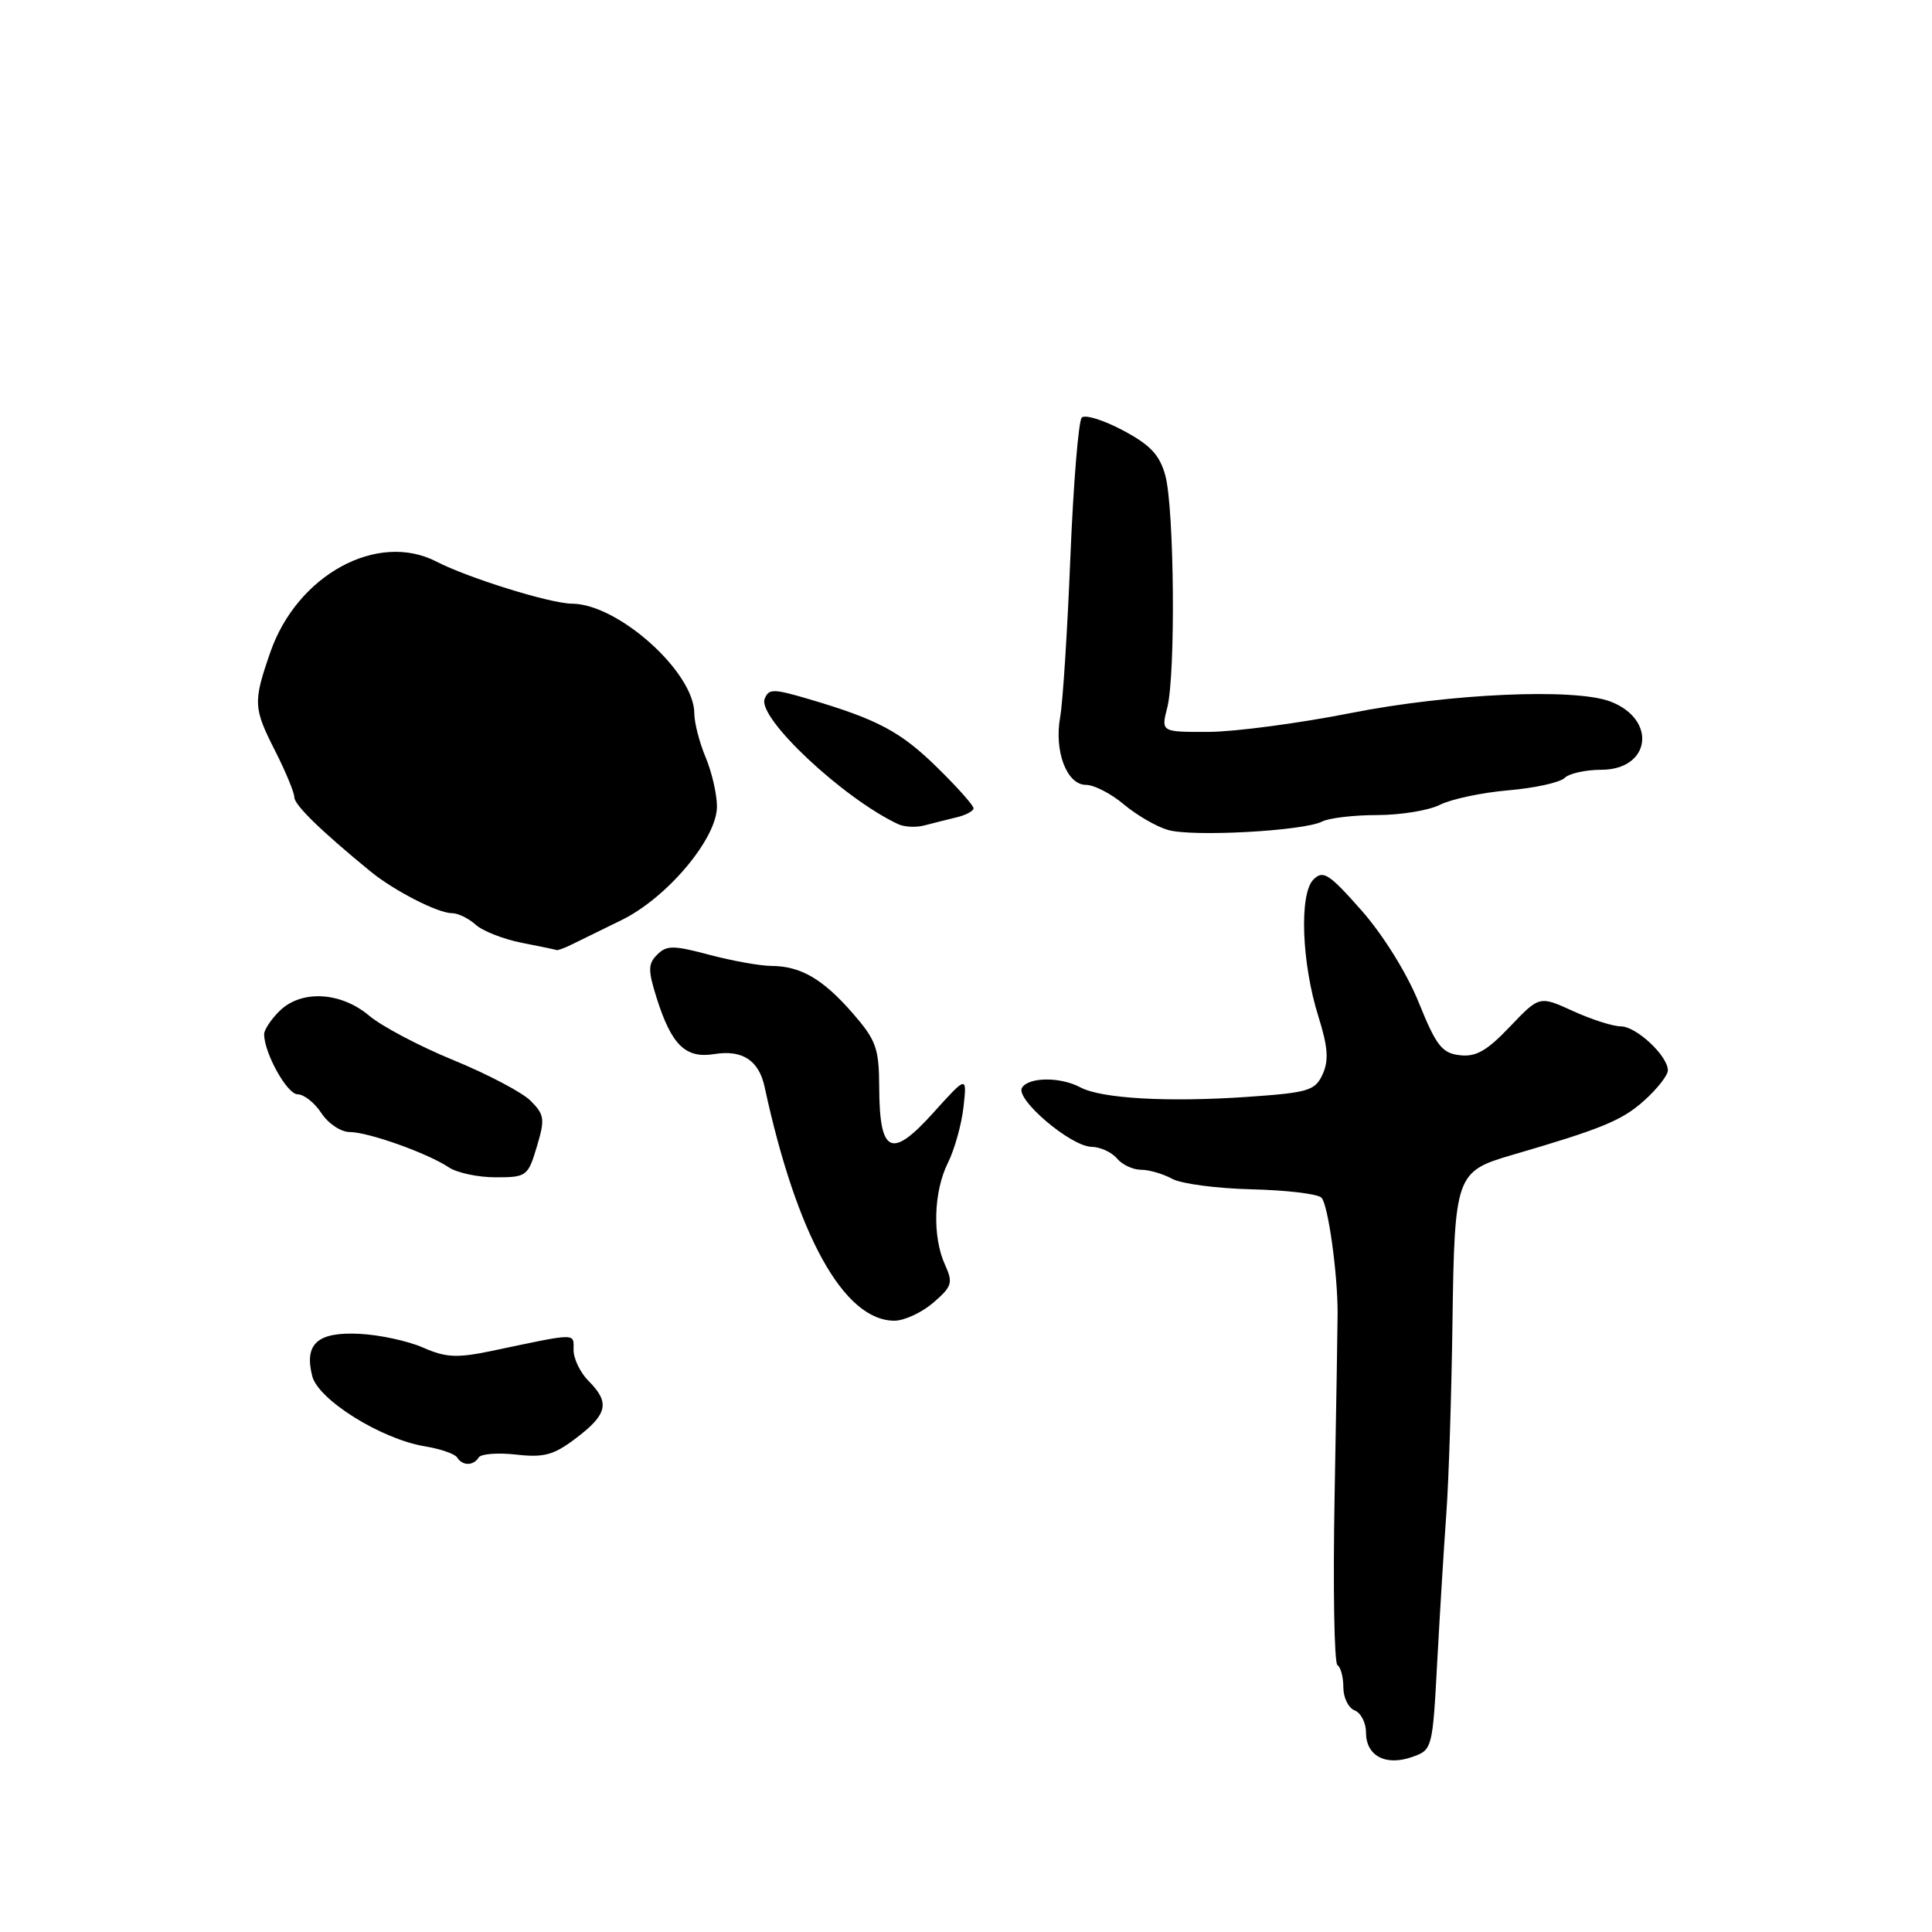 <?xml version="1.0" encoding="UTF-8" standalone="no"?>
<!DOCTYPE svg PUBLIC "-//W3C//DTD SVG 1.1//EN" "http://www.w3.org/Graphics/SVG/1.1/DTD/svg11.dtd" >
<svg xmlns="http://www.w3.org/2000/svg" xmlns:xlink="http://www.w3.org/1999/xlink" version="1.1" viewBox="0 0 256 256">
 <g >
 <path fill="currentColor"
d=" M 190.44 220.19 C 190.79 213.76 191.33 204.90 191.65 200.50 C 191.97 196.10 192.33 184.73 192.46 175.24 C 192.73 155.75 192.92 155.22 200.26 153.07 C 212.22 149.58 214.90 148.48 217.82 145.87 C 219.57 144.31 221.00 142.49 221.00 141.83 C 221.00 139.91 216.82 136.00 214.77 136.00 C 213.74 136.00 210.88 135.09 208.43 133.97 C 203.98 131.94 203.98 131.94 200.07 136.04 C 197.03 139.24 195.56 140.08 193.42 139.82 C 191.07 139.55 190.30 138.55 188.00 132.86 C 186.43 128.97 183.28 123.90 180.41 120.64 C 176.10 115.76 175.32 115.26 174.04 116.54 C 172.13 118.44 172.47 127.63 174.70 134.71 C 175.96 138.73 176.09 140.50 175.26 142.34 C 174.26 144.52 173.39 144.78 165.33 145.34 C 154.78 146.07 145.93 145.57 143.15 144.08 C 140.51 142.67 136.31 142.70 135.42 144.13 C 134.49 145.63 141.88 151.91 144.63 151.96 C 145.80 151.98 147.32 152.68 148.00 153.50 C 148.68 154.32 150.12 155.00 151.19 155.00 C 152.26 155.00 154.11 155.54 155.32 156.20 C 156.52 156.86 161.25 157.48 165.84 157.59 C 170.43 157.70 174.59 158.19 175.10 158.70 C 175.97 159.57 177.25 168.69 177.24 174.00 C 177.24 175.38 177.06 186.32 176.84 198.33 C 176.62 210.33 176.79 220.37 177.22 220.64 C 177.65 220.90 178.00 222.23 178.00 223.59 C 178.00 224.95 178.68 226.32 179.50 226.64 C 180.32 226.95 181.00 228.27 181.00 229.56 C 181.00 232.65 183.59 234.04 187.08 232.82 C 189.79 231.88 189.82 231.79 190.44 220.19 Z  M 63.43 193.12 C 63.72 192.64 65.96 192.47 68.39 192.74 C 72.12 193.16 73.39 192.81 76.41 190.50 C 80.51 187.38 80.83 185.83 78.00 183.00 C 76.90 181.90 76.00 180.05 76.00 178.89 C 76.00 176.59 76.68 176.58 65.08 179.02 C 60.55 179.96 59.07 179.89 56.08 178.57 C 54.11 177.70 50.31 176.87 47.64 176.74 C 42.07 176.46 40.29 178.05 41.37 182.33 C 42.16 185.48 50.50 190.68 56.27 191.64 C 58.35 191.98 60.29 192.65 60.58 193.13 C 61.27 194.25 62.73 194.25 63.43 193.12 Z  M 123.66 172.62 C 126.16 170.46 126.31 169.98 125.21 167.57 C 123.53 163.87 123.70 157.91 125.60 154.09 C 126.48 152.33 127.41 148.99 127.67 146.69 C 128.13 142.50 128.13 142.50 123.62 147.50 C 118.10 153.62 116.54 152.87 116.50 144.10 C 116.48 138.89 116.10 137.84 112.99 134.26 C 109.02 129.71 106.10 128.01 102.20 127.99 C 100.72 127.98 97.03 127.32 94.01 126.52 C 89.24 125.25 88.33 125.24 87.09 126.49 C 85.86 127.71 85.85 128.54 87.00 132.21 C 88.98 138.48 90.83 140.29 94.65 139.67 C 98.36 139.07 100.55 140.50 101.31 144.00 C 105.57 163.73 111.82 175.00 118.52 175.00 C 119.82 175.00 122.13 173.93 123.66 172.62 Z  M 71.13 151.95 C 72.23 148.29 72.15 147.71 70.31 145.86 C 69.19 144.74 64.60 142.33 60.12 140.49 C 55.64 138.66 50.60 136.00 48.91 134.58 C 45.12 131.39 39.87 131.13 37.00 134.00 C 35.90 135.10 35.00 136.46 35.00 137.03 C 35.00 139.53 38.04 145.00 39.43 145.00 C 40.27 145.00 41.69 146.12 42.59 147.50 C 43.49 148.88 45.18 150.00 46.33 150.00 C 48.80 150.00 56.65 152.80 59.47 154.68 C 60.56 155.41 63.35 156.00 65.68 156.00 C 69.77 156.00 69.96 155.86 71.13 151.95 Z  M 75.76 125.15 C 76.72 124.68 79.70 123.22 82.39 121.90 C 88.42 118.94 95.00 111.10 95.00 106.88 C 95.00 105.26 94.33 102.32 93.50 100.35 C 92.67 98.37 92.00 95.75 92.00 94.53 C 92.00 89.07 81.91 80.02 75.79 79.99 C 72.92 79.97 62.07 76.60 57.84 74.42 C 50.01 70.37 39.36 76.18 35.81 86.45 C 33.52 93.07 33.56 93.79 36.50 99.58 C 37.87 102.29 38.99 105.01 39.00 105.63 C 39.00 106.66 42.50 110.07 49.09 115.47 C 52.21 118.02 58.02 121.00 59.88 121.00 C 60.69 121.00 62.10 121.69 63.03 122.53 C 63.96 123.37 66.70 124.44 69.11 124.92 C 71.52 125.39 73.62 125.83 73.76 125.89 C 73.91 125.95 74.81 125.62 75.76 125.15 Z  M 175.18 108.86 C 176.11 108.39 179.40 108.00 182.48 108.00 C 185.57 108.00 189.31 107.39 190.80 106.64 C 192.28 105.89 196.36 105.02 199.87 104.72 C 203.37 104.42 206.72 103.68 207.32 103.08 C 207.91 102.49 210.09 102.00 212.16 102.00 C 218.73 102.00 219.62 95.33 213.37 92.95 C 208.65 91.16 192.07 91.89 179.00 94.48 C 172.12 95.84 163.65 96.96 160.17 96.98 C 153.84 97.00 153.84 97.00 154.67 93.75 C 155.79 89.37 155.60 67.36 154.41 63.00 C 153.66 60.27 152.42 58.95 148.78 57.02 C 146.22 55.66 143.77 54.90 143.34 55.33 C 142.91 55.76 142.23 64.07 141.83 73.81 C 141.44 83.54 140.83 93.08 140.48 95.00 C 139.66 99.55 141.35 104.00 143.90 104.00 C 144.97 104.00 147.23 105.16 148.92 106.59 C 150.61 108.01 153.23 109.53 154.75 109.97 C 157.98 110.92 172.74 110.11 175.18 108.86 Z  M 126.75 108.30 C 127.99 108.01 129.00 107.46 129.00 107.10 C 129.00 106.73 126.86 104.32 124.25 101.76 C 119.36 96.95 116.34 95.34 107.20 92.64 C 102.45 91.24 101.85 91.24 101.32 92.61 C 100.35 95.12 111.72 105.79 119.00 109.20 C 119.83 109.59 121.40 109.67 122.50 109.37 C 123.60 109.08 125.51 108.60 126.75 108.30 Z "/>
</g>
</svg>